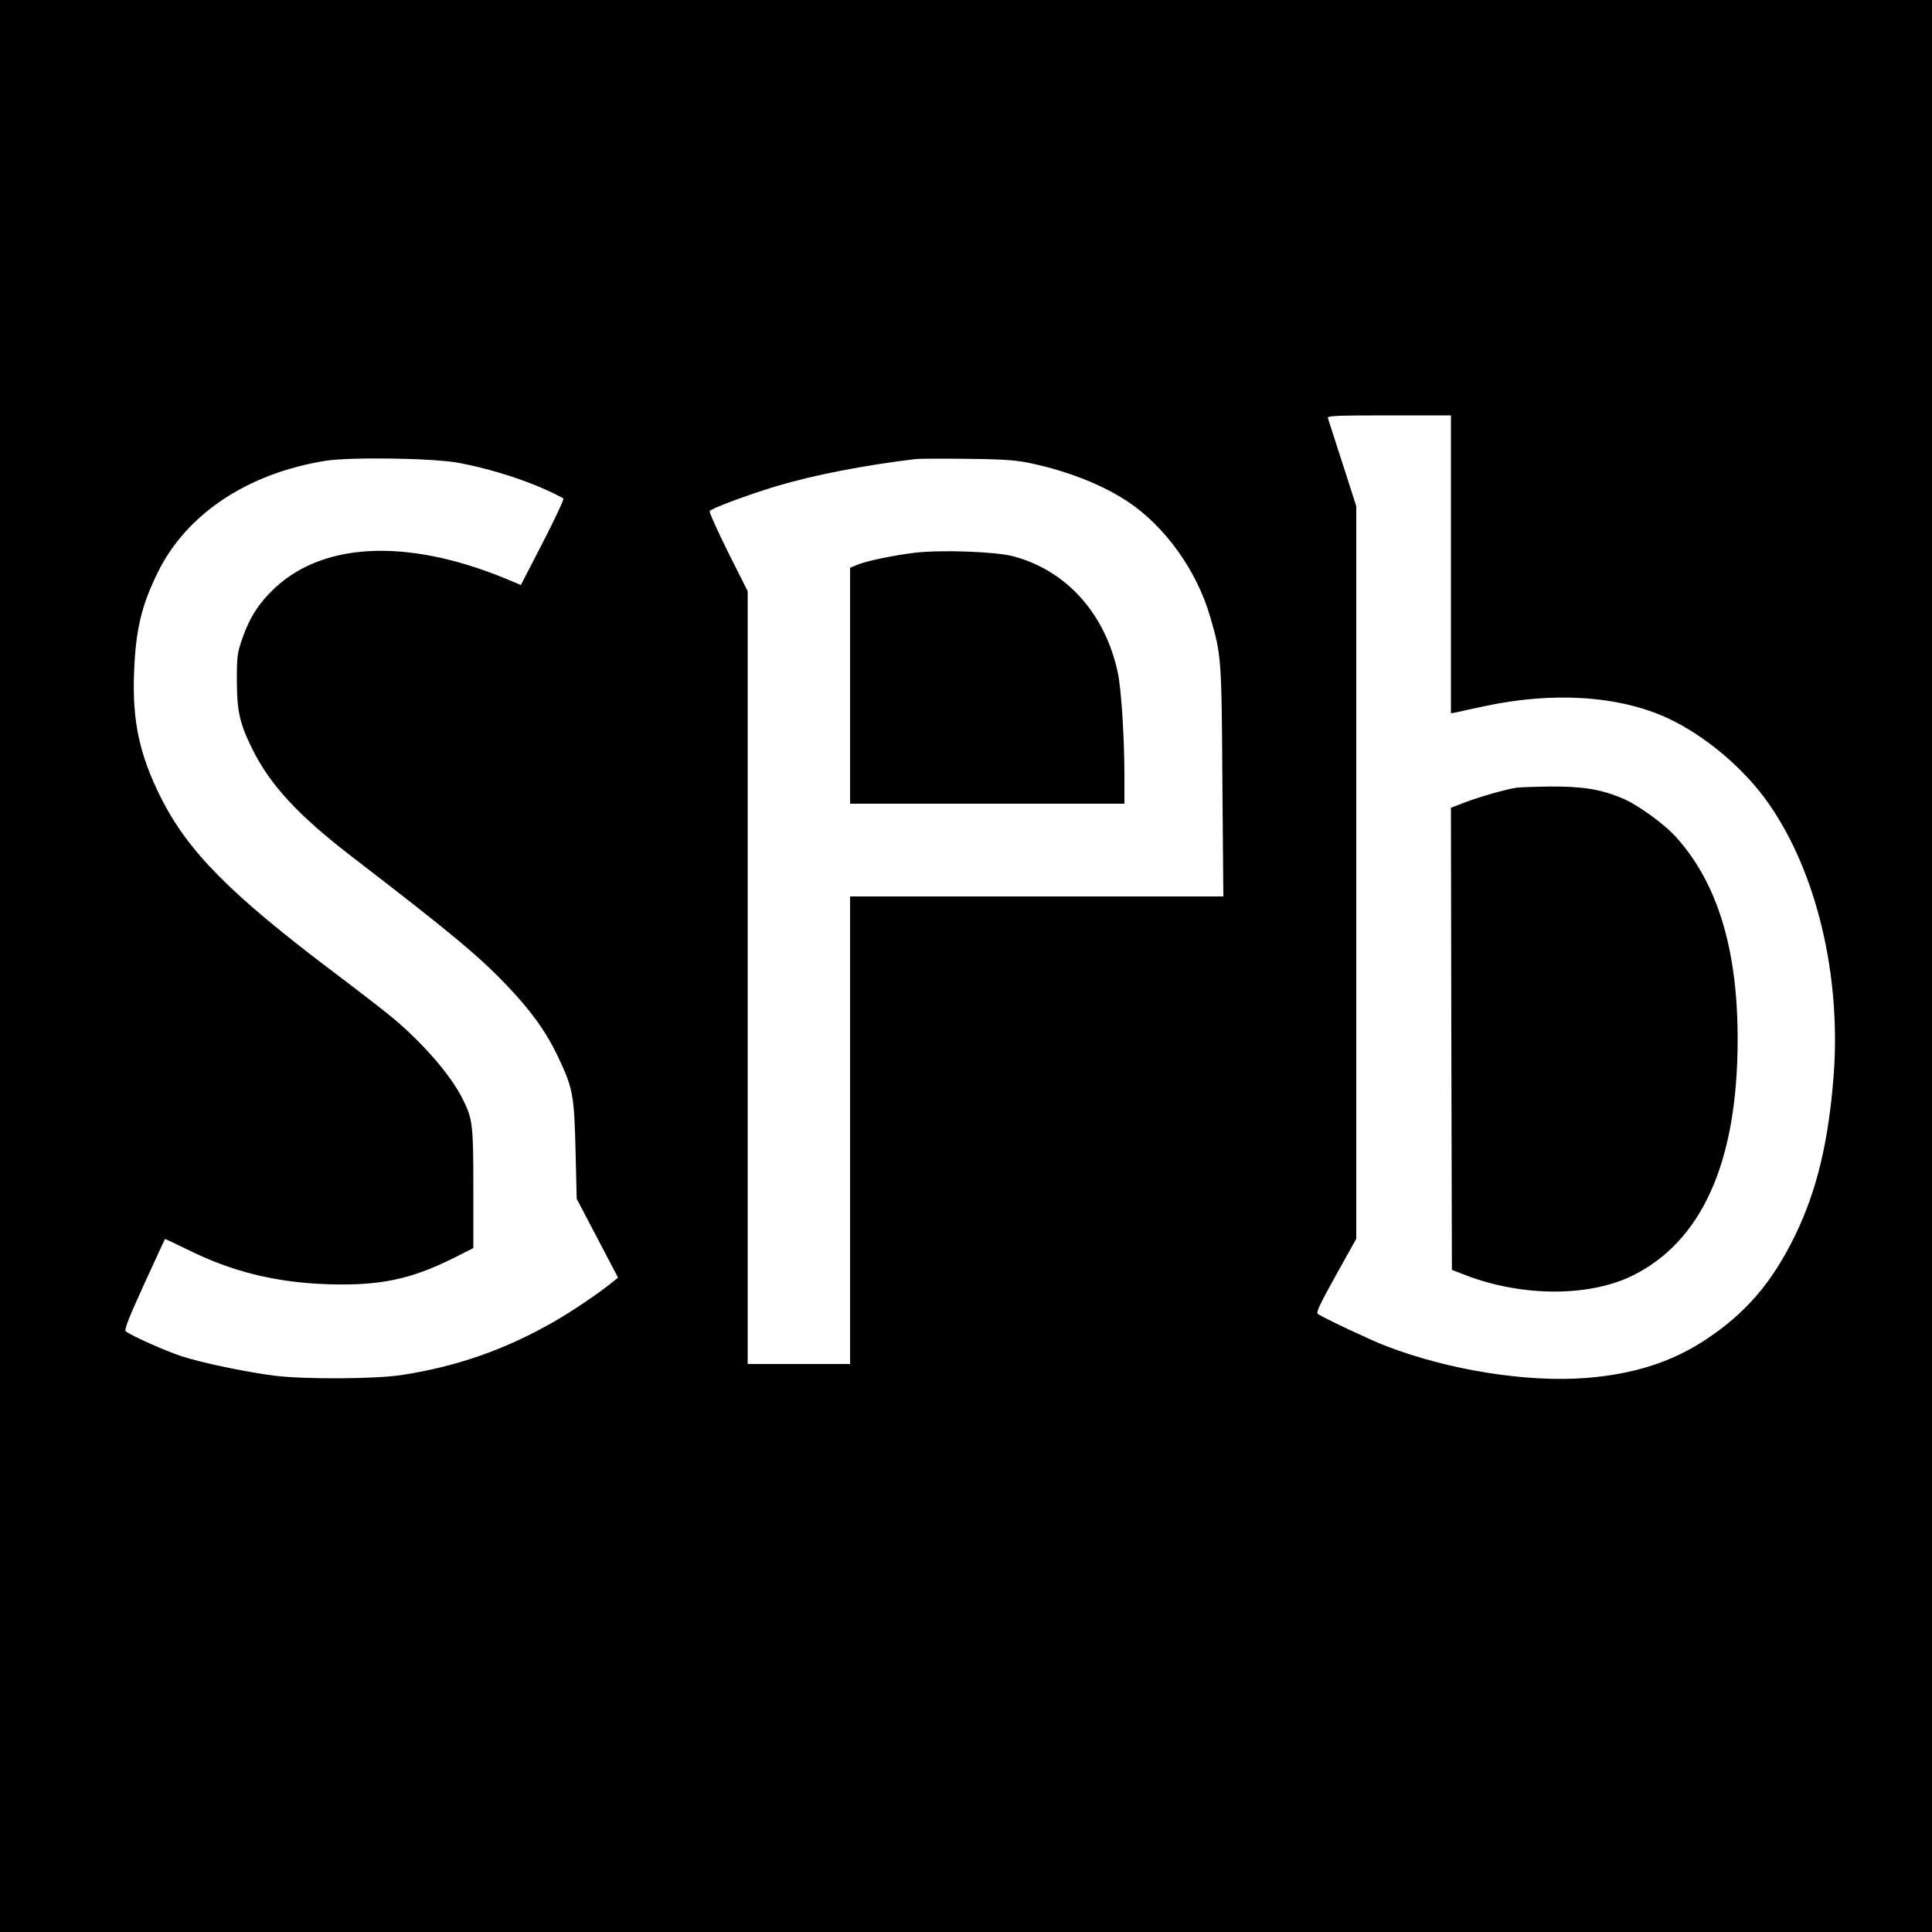 <?xml version="1.0" standalone="no"?>
<!DOCTYPE svg PUBLIC "-//W3C//DTD SVG 20010904//EN"
 "http://www.w3.org/TR/2001/REC-SVG-20010904/DTD/svg10.dtd">
<svg version="1.0" xmlns="http://www.w3.org/2000/svg"
 width="1000pt" height="1000pt" viewBox="0 0 1000 1000"
 preserveAspectRatio="xMidYMid meet">
<g transform="translate(0,1000) scale(0.1,-0.1)"
fill="#000000" stroke="none">
<path d="M0 5000 l0 -5000 5000 0 5000 0 0 5000 0 5000 -5000 0 -5000 0 0
-5000z m7510 2079 l0 -771 28 5 c15 4 79 17 142 31 361 78 703 55 956 -63 193
-91 394 -261 519 -441 247 -353 375 -888 336 -1405 -26 -341 -86 -592 -195
-820 -121 -251 -259 -413 -475 -554 -173 -112 -364 -173 -607 -193 -311 -25
-720 41 -1045 167 -84 33 -313 141 -348 164 -10 7 10 50 93 199 l106 190 0
1896 0 1896 -71 221 c-39 121 -73 227 -76 235 -4 12 43 14 316 14 l321 0 0
-771z m-5140 526 c140 -25 311 -77 433 -130 59 -26 110 -51 113 -56 3 -5 -45
-108 -107 -228 l-113 -219 -36 15 c-522 226 -974 215 -1237 -30 -81 -76 -130
-151 -167 -257 -28 -79 -30 -95 -30 -220 0 -160 14 -223 79 -355 93 -189 241
-348 524 -565 502 -386 648 -507 791 -657 128 -134 204 -239 266 -368 80 -168
86 -201 93 -490 l6 -250 107 -204 107 -204 -26 -21 c-75 -61 -210 -152 -304
-206 -252 -145 -504 -233 -789 -277 -137 -21 -498 -23 -655 -4 -146 18 -376
66 -485 101 -84 28 -251 102 -288 128 -11 7 9 58 93 243 59 129 108 235 109
236 1 1 53 -24 117 -55 229 -114 456 -170 722 -179 271 -9 432 24 656 136
l101 51 0 308 c0 333 -3 360 -57 467 -61 121 -200 281 -357 414 -45 37 -180
142 -301 233 -545 411 -762 630 -904 913 -109 219 -147 393 -137 645 8 217 38
346 122 516 148 303 465 514 869 579 128 20 553 14 685 -10z m2971 -4 c190
-41 366 -111 496 -197 194 -129 358 -358 427 -597 58 -199 59 -215 63 -854 l5
-593 -966 0 -966 0 0 -1210 0 -1210 -265 0 -265 0 0 2000 0 2000 -101 201
c-55 111 -98 206 -96 213 5 13 189 82 347 130 196 58 452 108 720 140 19 2
141 3 270 1 194 -2 252 -7 331 -24z"/>
<path d="M7850 5923 c-62 -10 -190 -47 -262 -74 l-78 -30 2 -1196 3 -1196 73
-28 c290 -111 632 -112 857 -4 362 176 547 585 549 1215 2 468 -101 812 -314
1052 -61 70 -204 174 -285 207 -111 46 -204 61 -372 60 -81 -1 -159 -4 -173
-6z"/>
<path d="M4735 7139 c-109 -13 -252 -43 -297 -62 l-38 -16 0 -610 0 -611 710
0 710 0 0 153 c-1 204 -16 436 -34 524 -65 307 -266 531 -543 604 -91 24 -373
34 -508 18z"/>
</g>
</svg>

